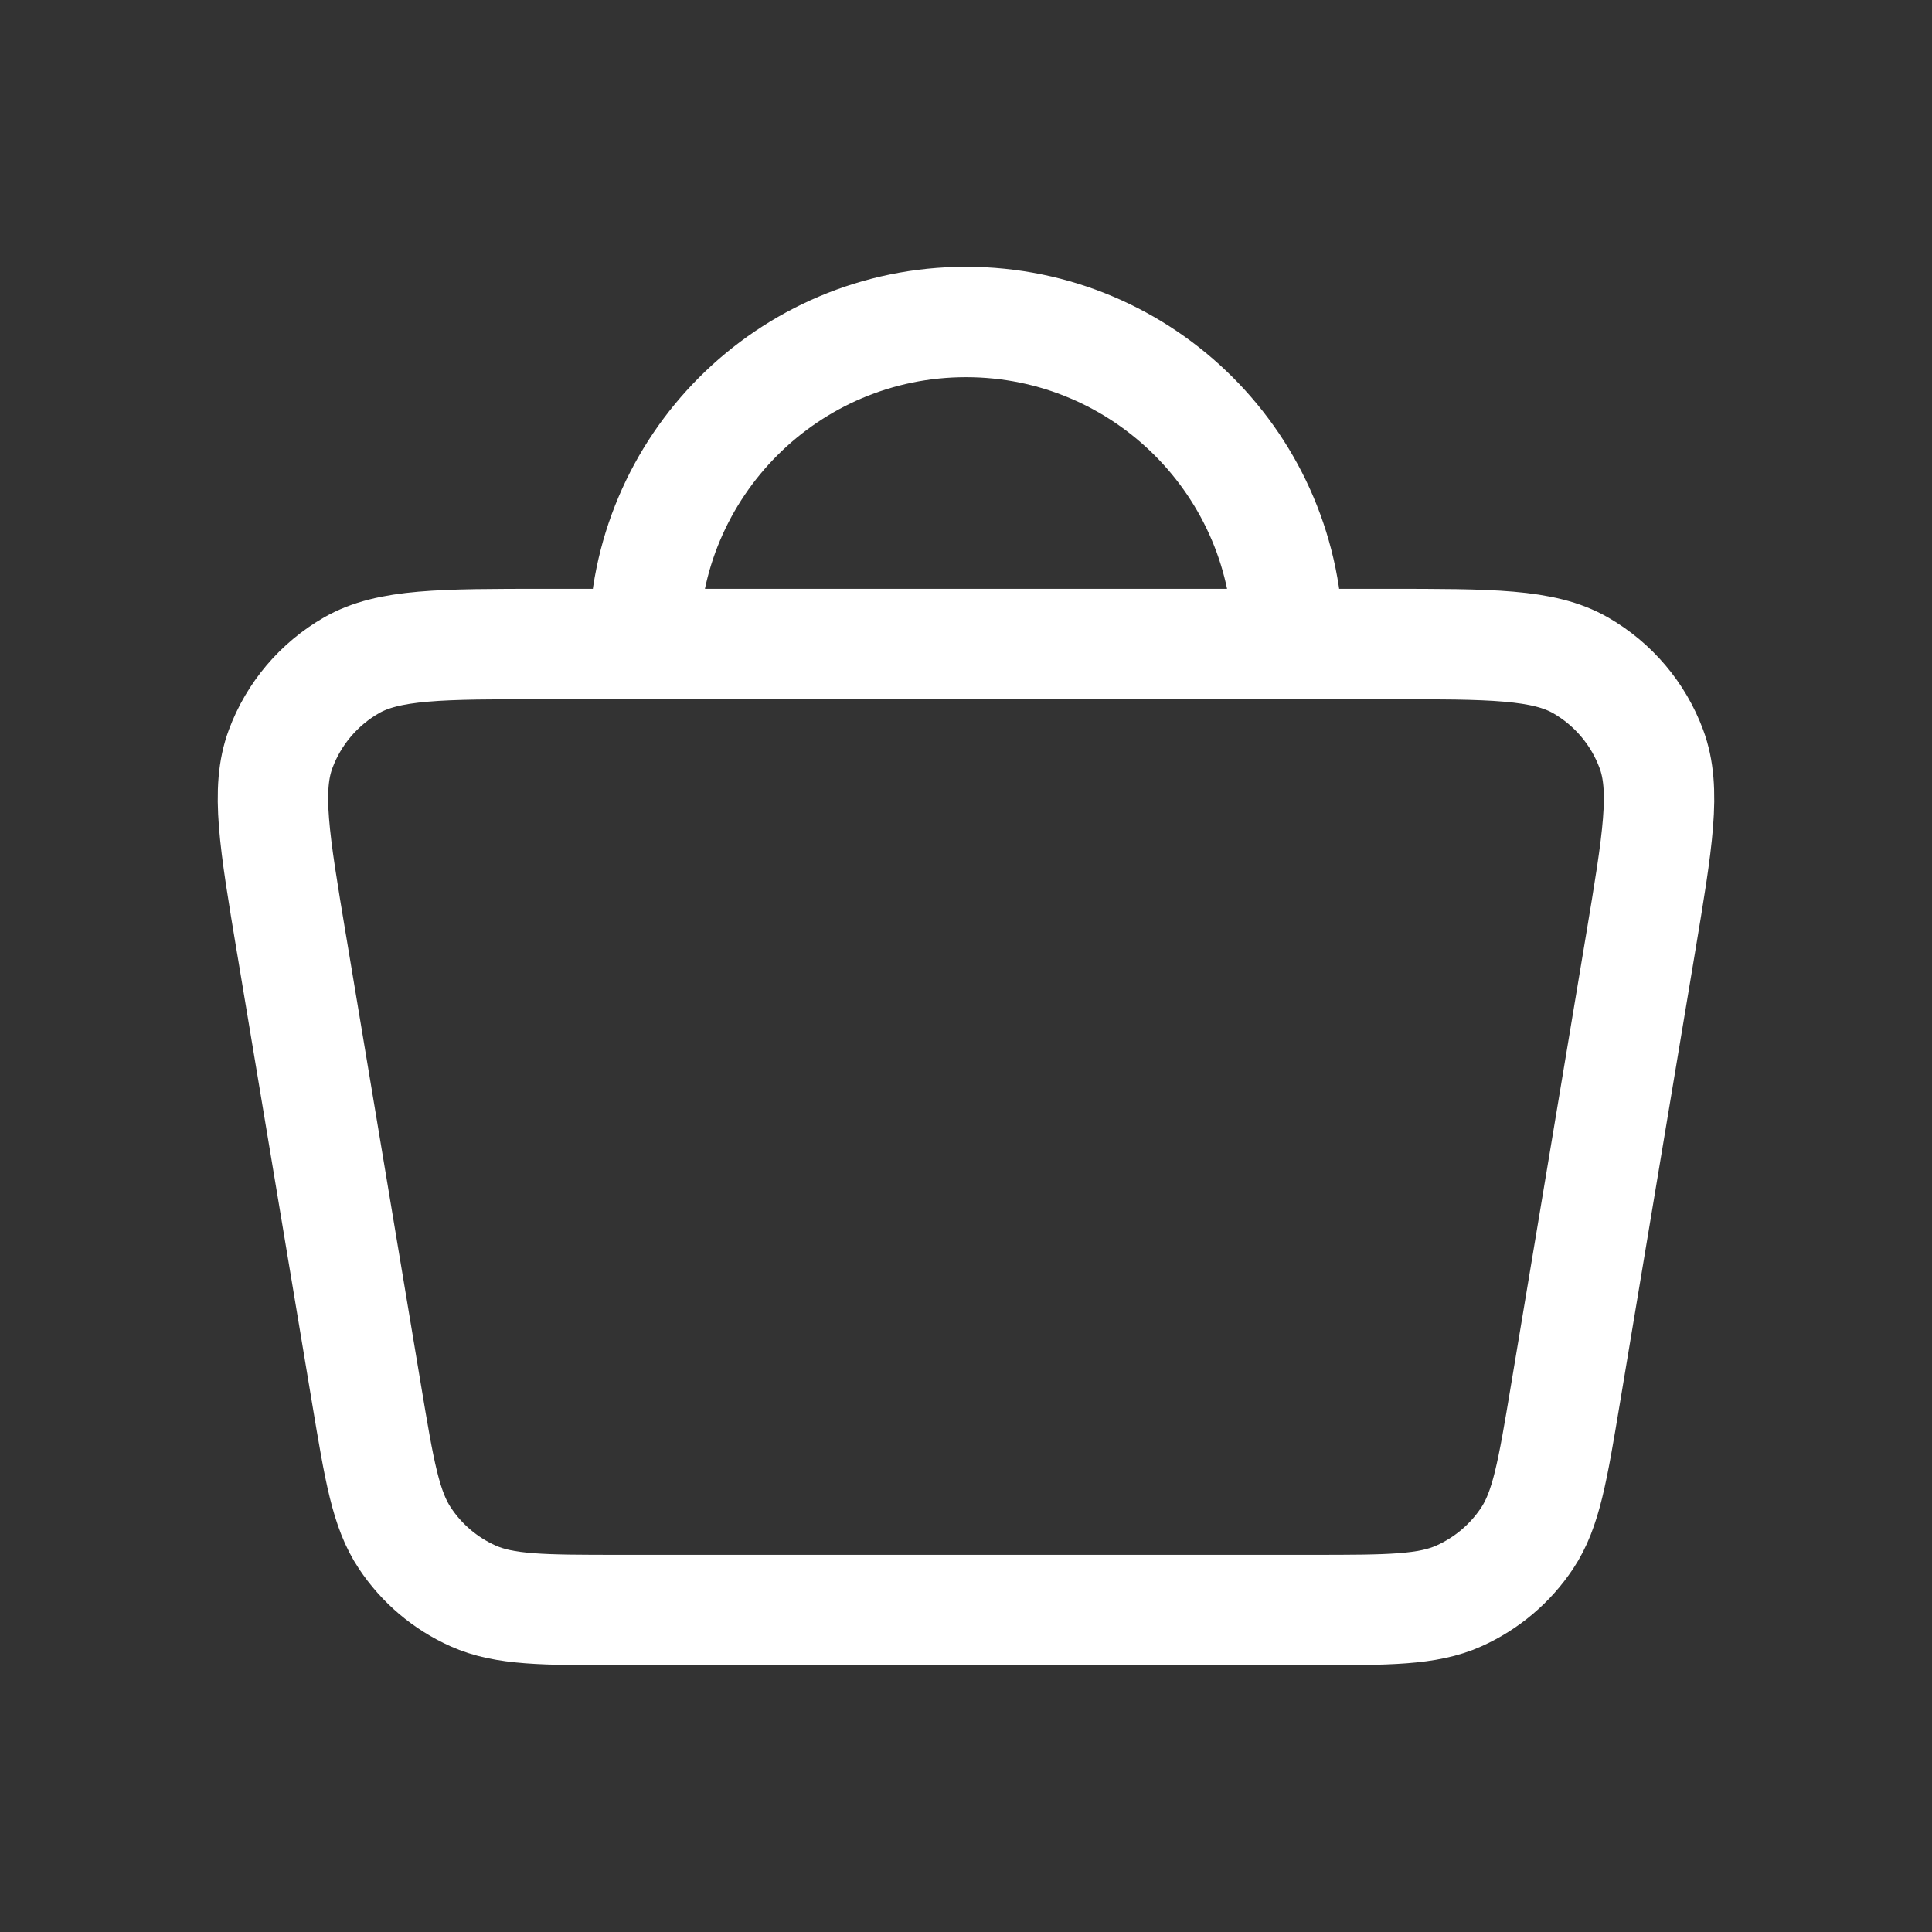 <svg width="35" height="35" viewBox="0 0 35 35" fill="none" xmlns="http://www.w3.org/2000/svg">
<rect x="0" y="0" width="35" height="35" fill="#333333" stroke="none"/>
<path d="M11.667 11.667H9.884C7.988 11.667 7.041 11.667 6.367 12.053C5.776 12.393 5.321 12.929 5.084 13.568C4.813 14.296 4.969 15.23 5.28 17.097L5.281 17.101L6.642 25.267C6.873 26.653 6.989 27.346 7.335 27.865C7.639 28.324 8.067 28.686 8.569 28.911C9.139 29.167 9.841 29.167 11.245 29.167H23.755C25.16 29.167 25.861 29.167 26.431 28.911C26.933 28.686 27.361 28.324 27.666 27.865C28.011 27.346 28.127 26.653 28.358 25.267L29.719 17.101L29.72 17.095C30.031 15.229 30.187 14.296 29.916 13.568C29.679 12.929 29.225 12.393 28.634 12.053C27.96 11.667 27.011 11.667 25.116 11.667H23.333M11.667 11.667H23.333M11.667 11.667C11.667 8.445 14.278 5.833 17.5 5.833C20.722 5.833 23.333 8.445 23.333 11.667" stroke="white" stroke-width="2" stroke-linecap="round" stroke-linejoin="round"/>
</svg>
